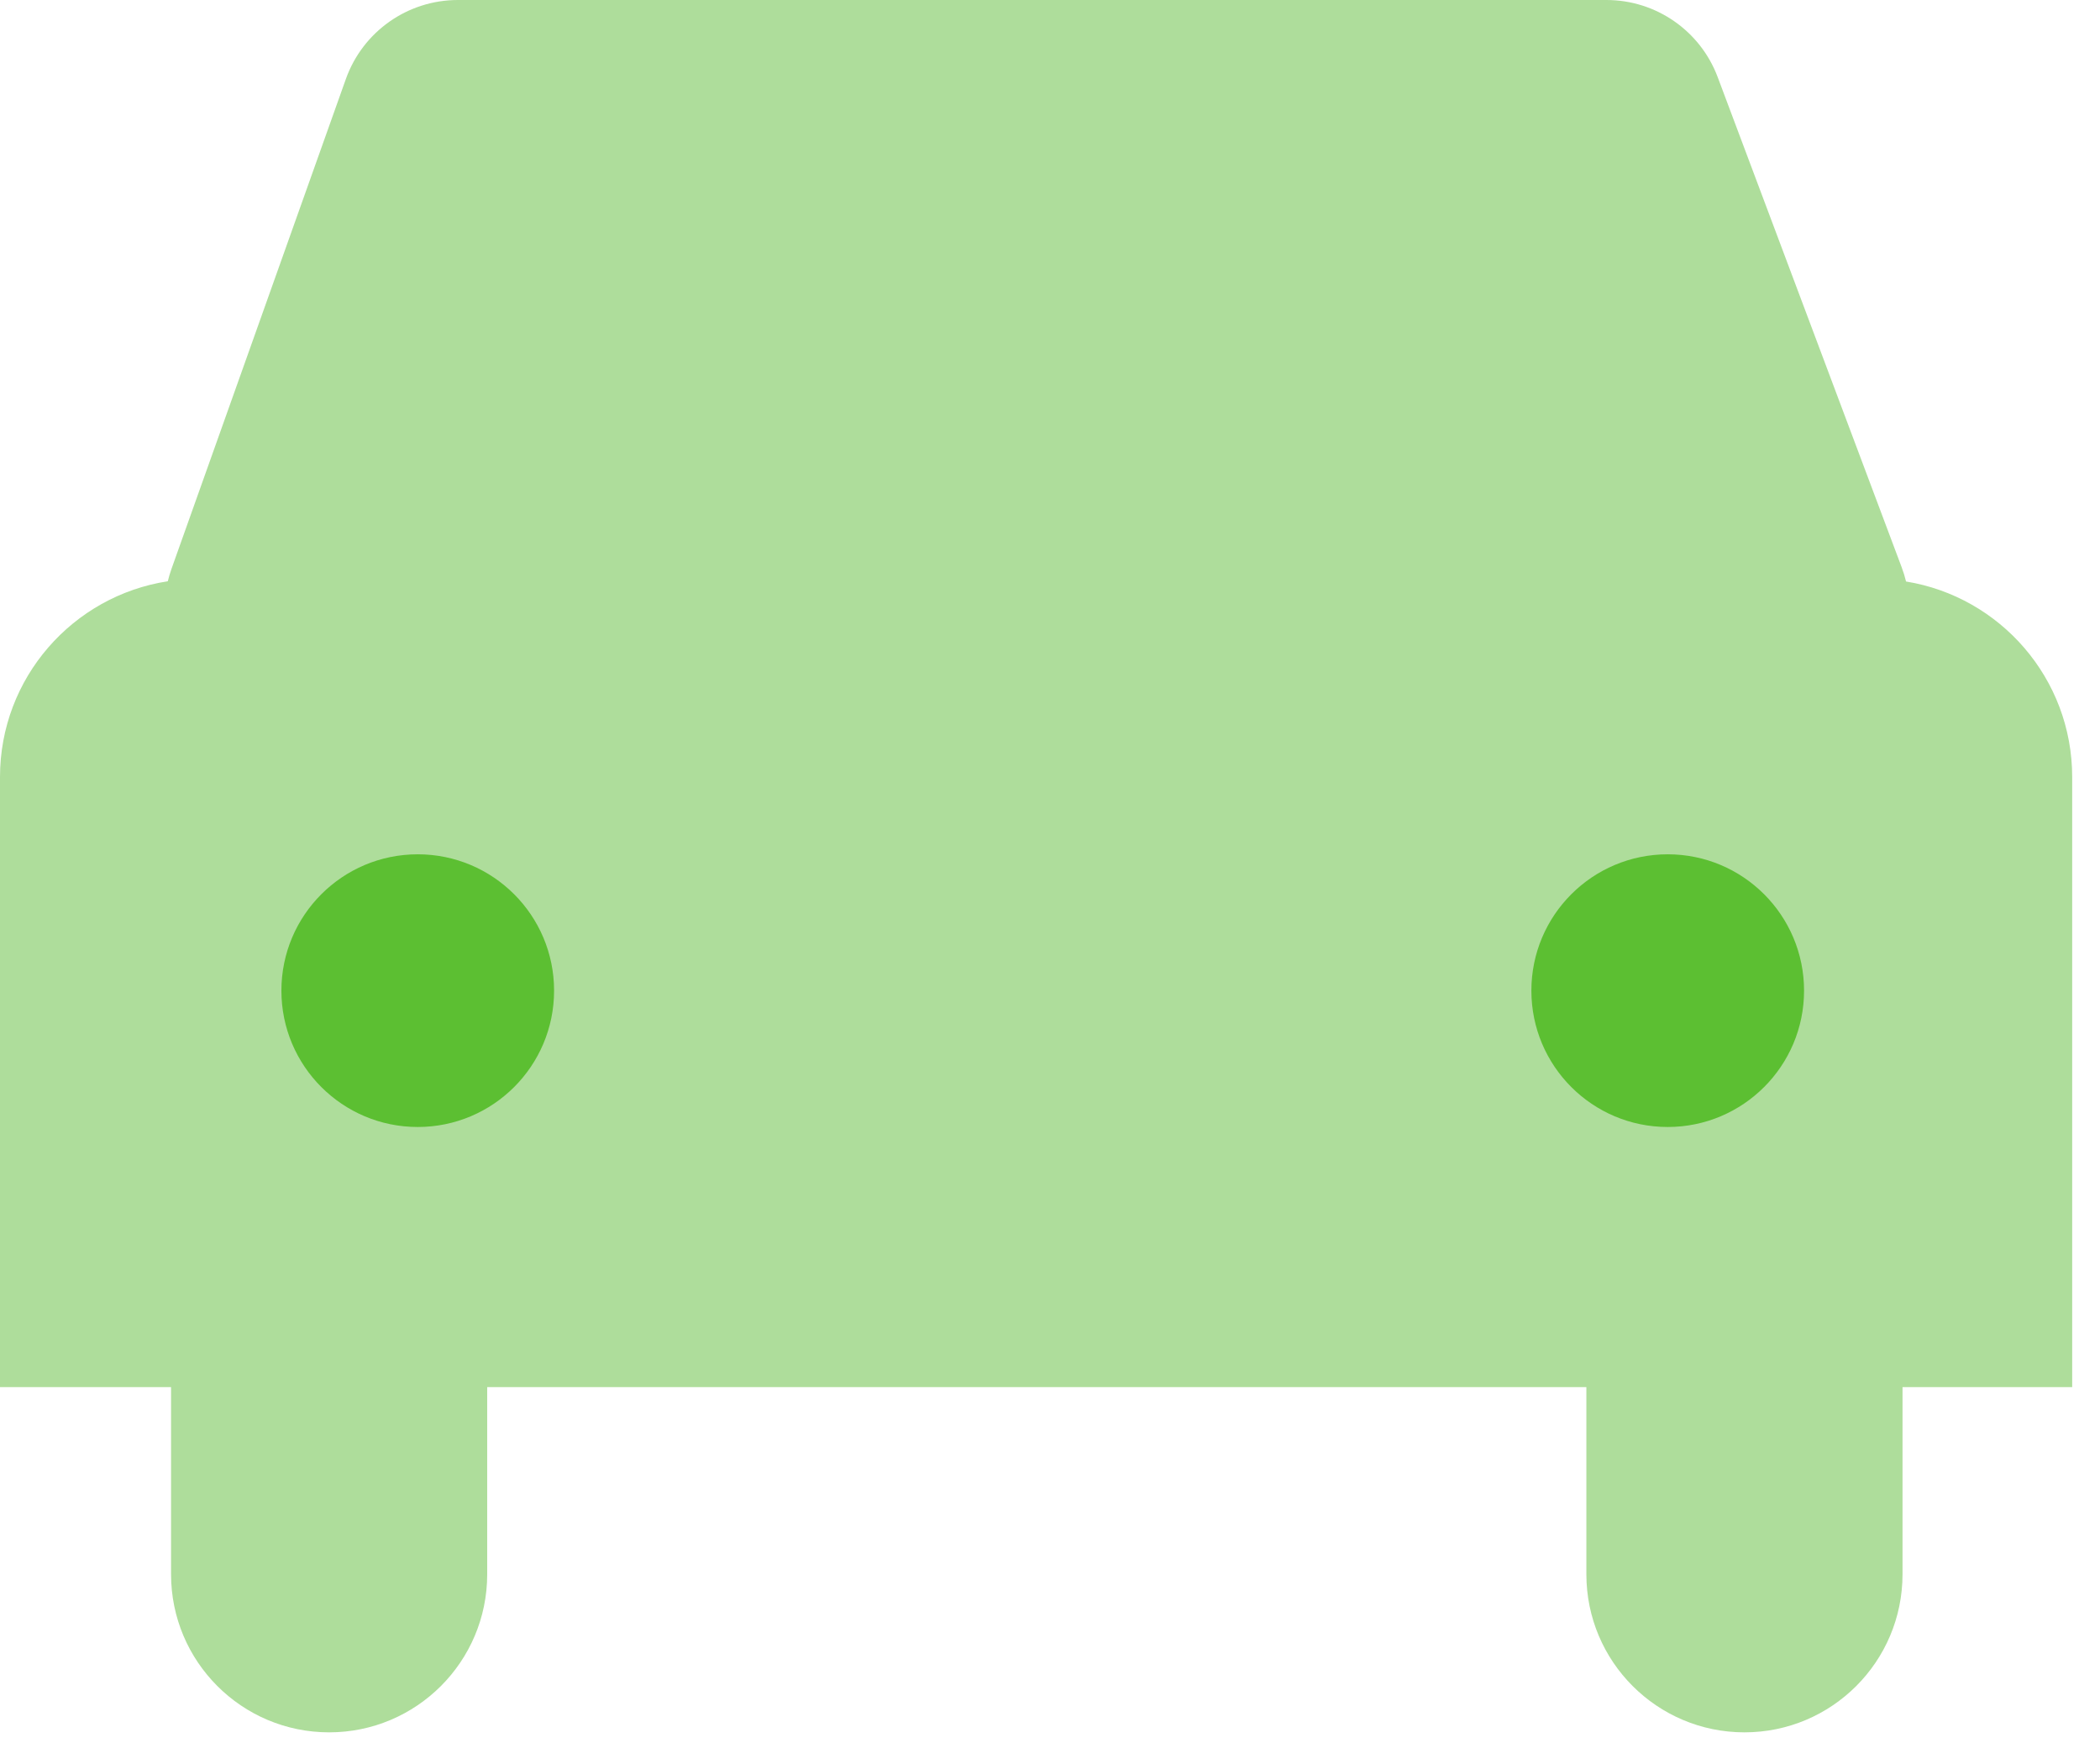<svg width="53" height="44" viewBox="0 0 53 44" fill="none" xmlns="http://www.w3.org/2000/svg">
<path fill-rule="evenodd" clip-rule="evenodd" d="M11.556 0C10.287 0 9.155 0.798 8.729 1.994L4.326 14.363C4.29 14.465 4.26 14.567 4.235 14.67C1.837 15.038 0 17.11 0 19.611V35.008H4.317V39.731C4.317 41.935 6.103 43.721 8.307 43.721C10.51 43.721 12.296 41.935 12.296 39.731V35.008H40.037V39.731C40.037 41.935 41.823 43.721 44.027 43.721C46.23 43.721 48.016 41.935 48.016 39.731V35.008H52.298V19.611C52.298 17.125 50.483 15.062 48.105 14.676C48.076 14.556 48.039 14.435 47.994 14.315L43.351 1.946C42.912 0.775 41.793 0 40.543 0H11.556Z" fill="#AEDD9B"/>
<circle cx="10.543" cy="25.002" r="3.441" fill="#5CBF32"/>
<circle cx="42.09" cy="25.002" r="3.441" fill="#5CBF32"/>
</svg>
